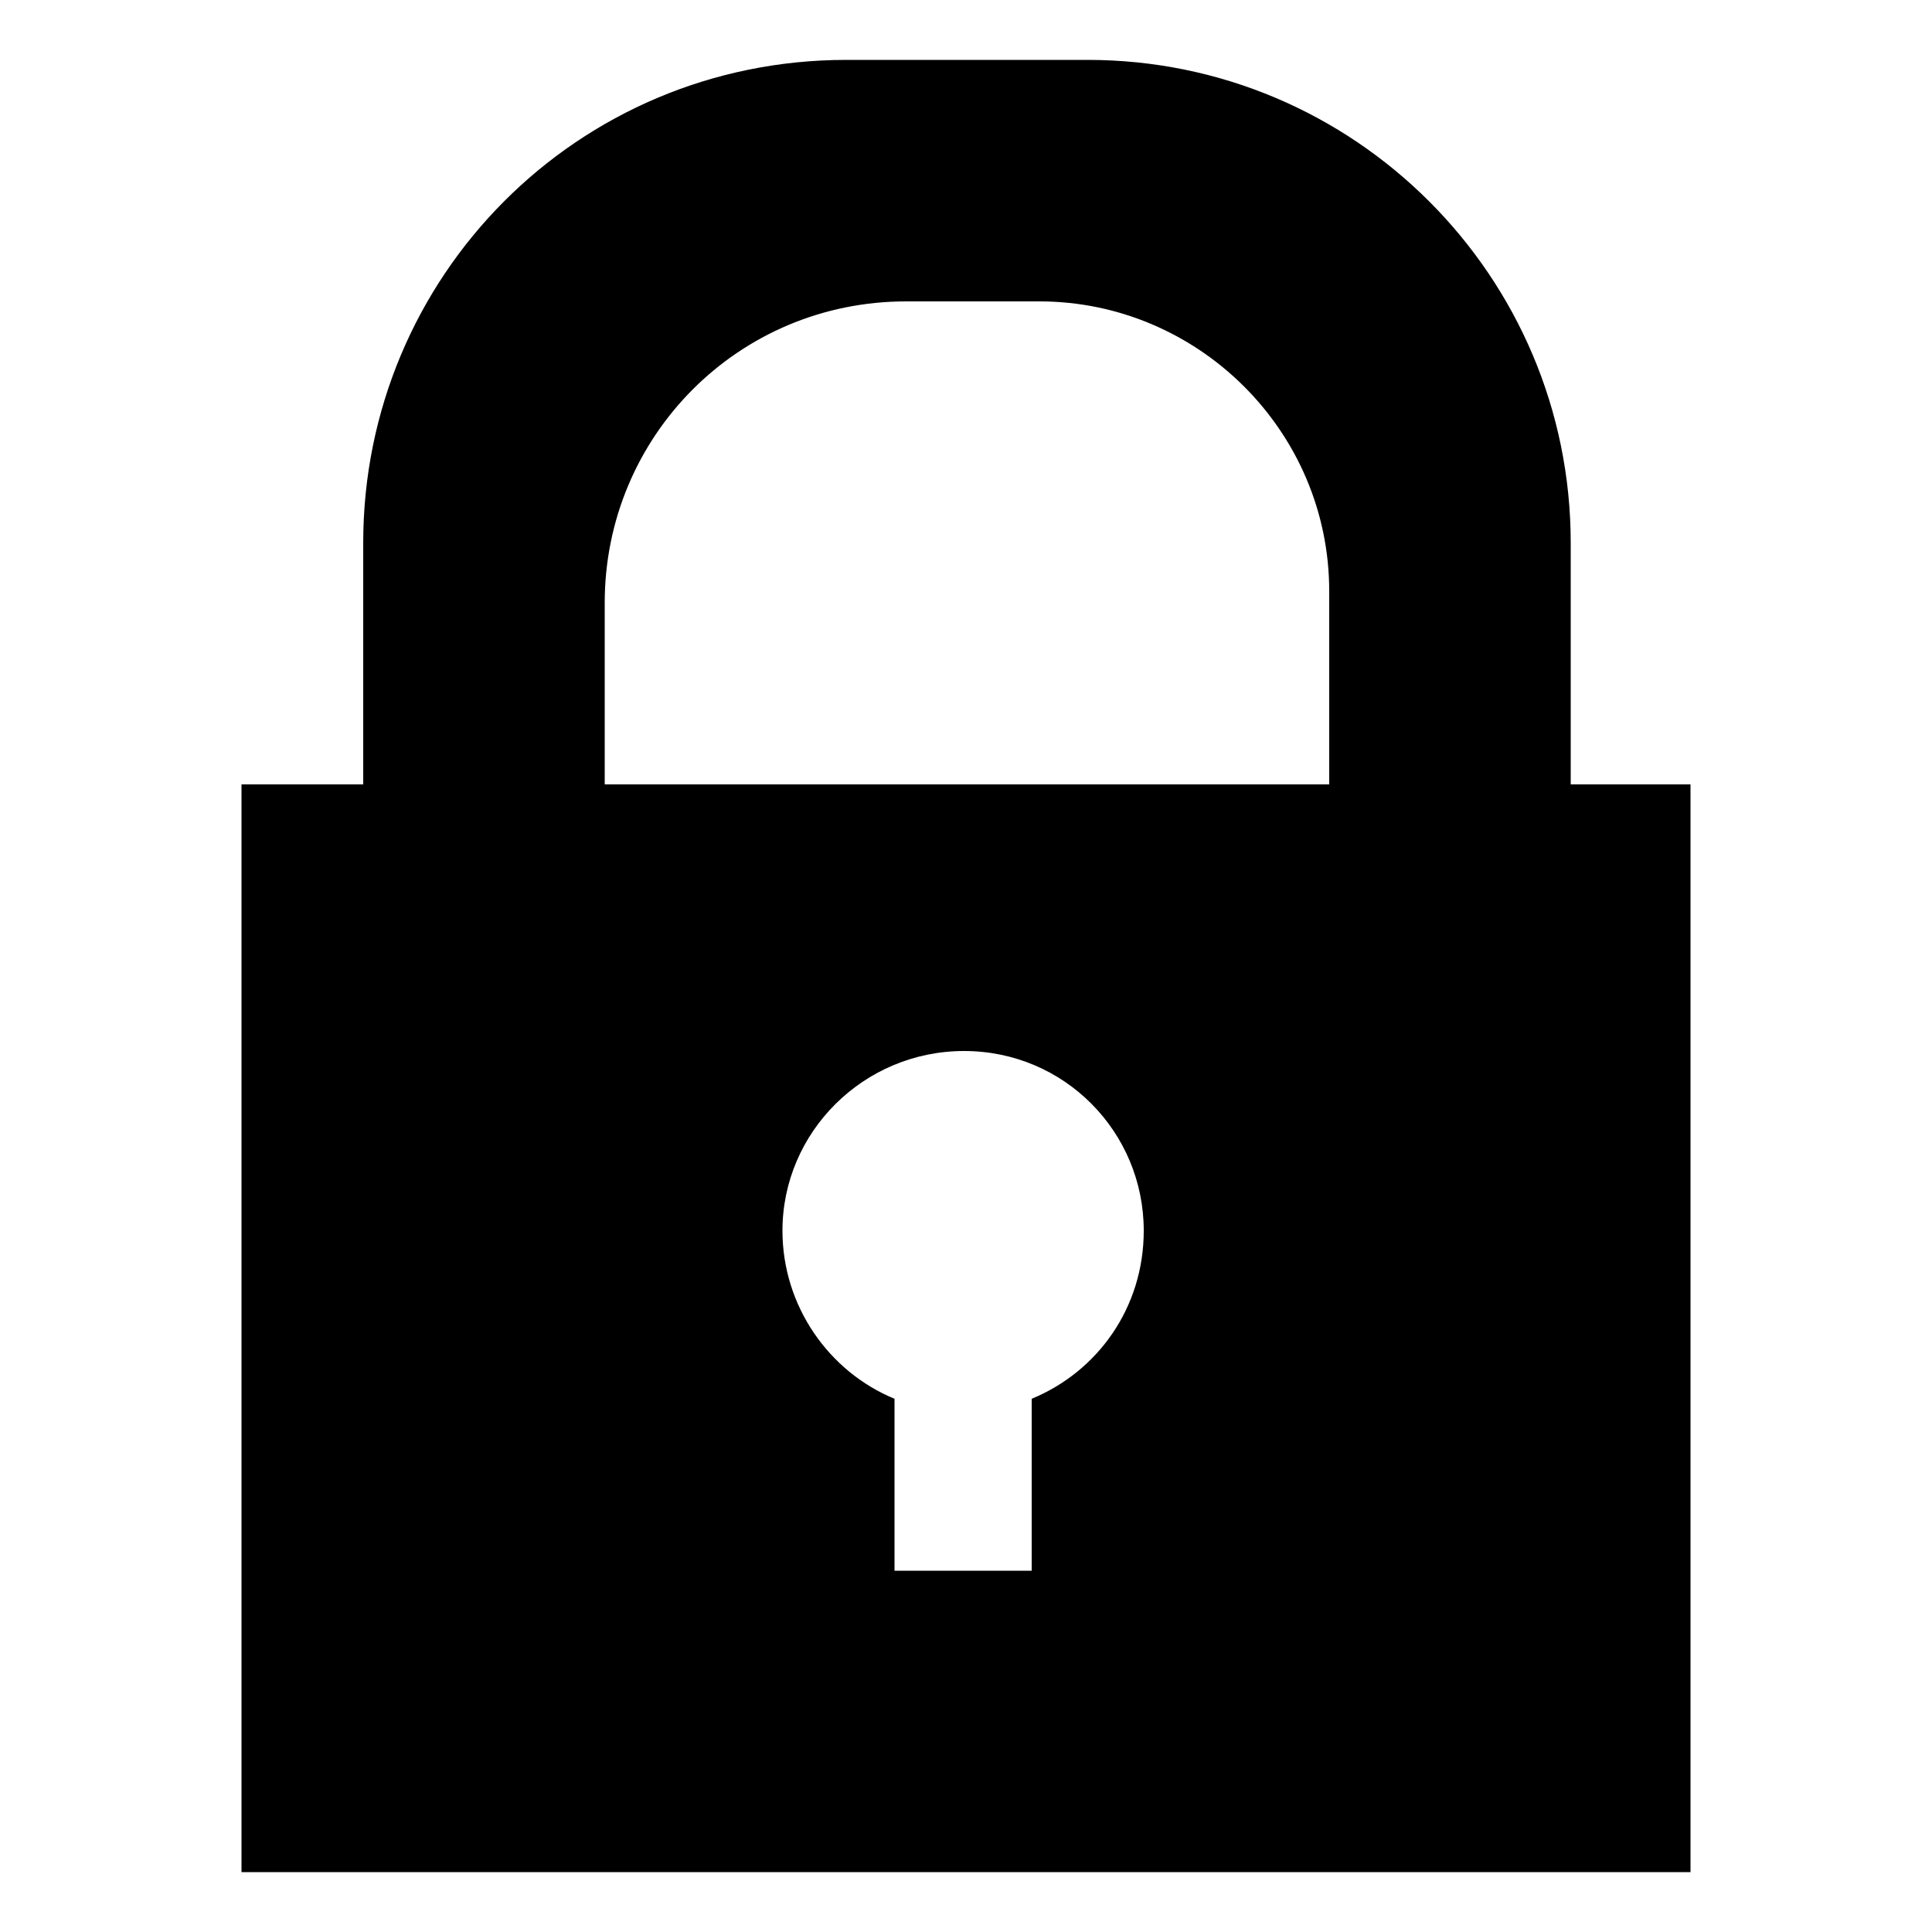 <?xml version="1.0" encoding="utf-8"?>
<!-- Generated by IcoMoon.io -->
<!DOCTYPE svg PUBLIC "-//W3C//DTD SVG 1.1//EN" "http://www.w3.org/Graphics/SVG/1.1/DTD/svg11.dtd">
<svg version="1.1" xmlns="http://www.w3.org/2000/svg" xmlns:xlink="http://www.w3.org/1999/xlink" width="1024" height="1024" viewBox="0 0 1024 1024">
<path fill="#000000" d="M128 992.256v-576.512h64.512v-128c0-141.312 113.664-256 256-256h128c141.312 0 256 114.688 256 256v128h63.488v576.512h-768zM474.112 741.376v91.136h72.704v-91.136c34.816-14.336 59.392-48.128 59.392-89.088 0-52.224-41.984-95.232-95.232-95.232s-96.256 43.008-96.256 95.232c0 39.936 24.576 74.752 59.392 89.088zM704.512 313.344c0-84.992-69.632-153.6-153.6-153.6h-70.656c-89.088 0-159.744 71.68-159.744 159.744v96.256h384v-102.4z"></path>
</svg>
